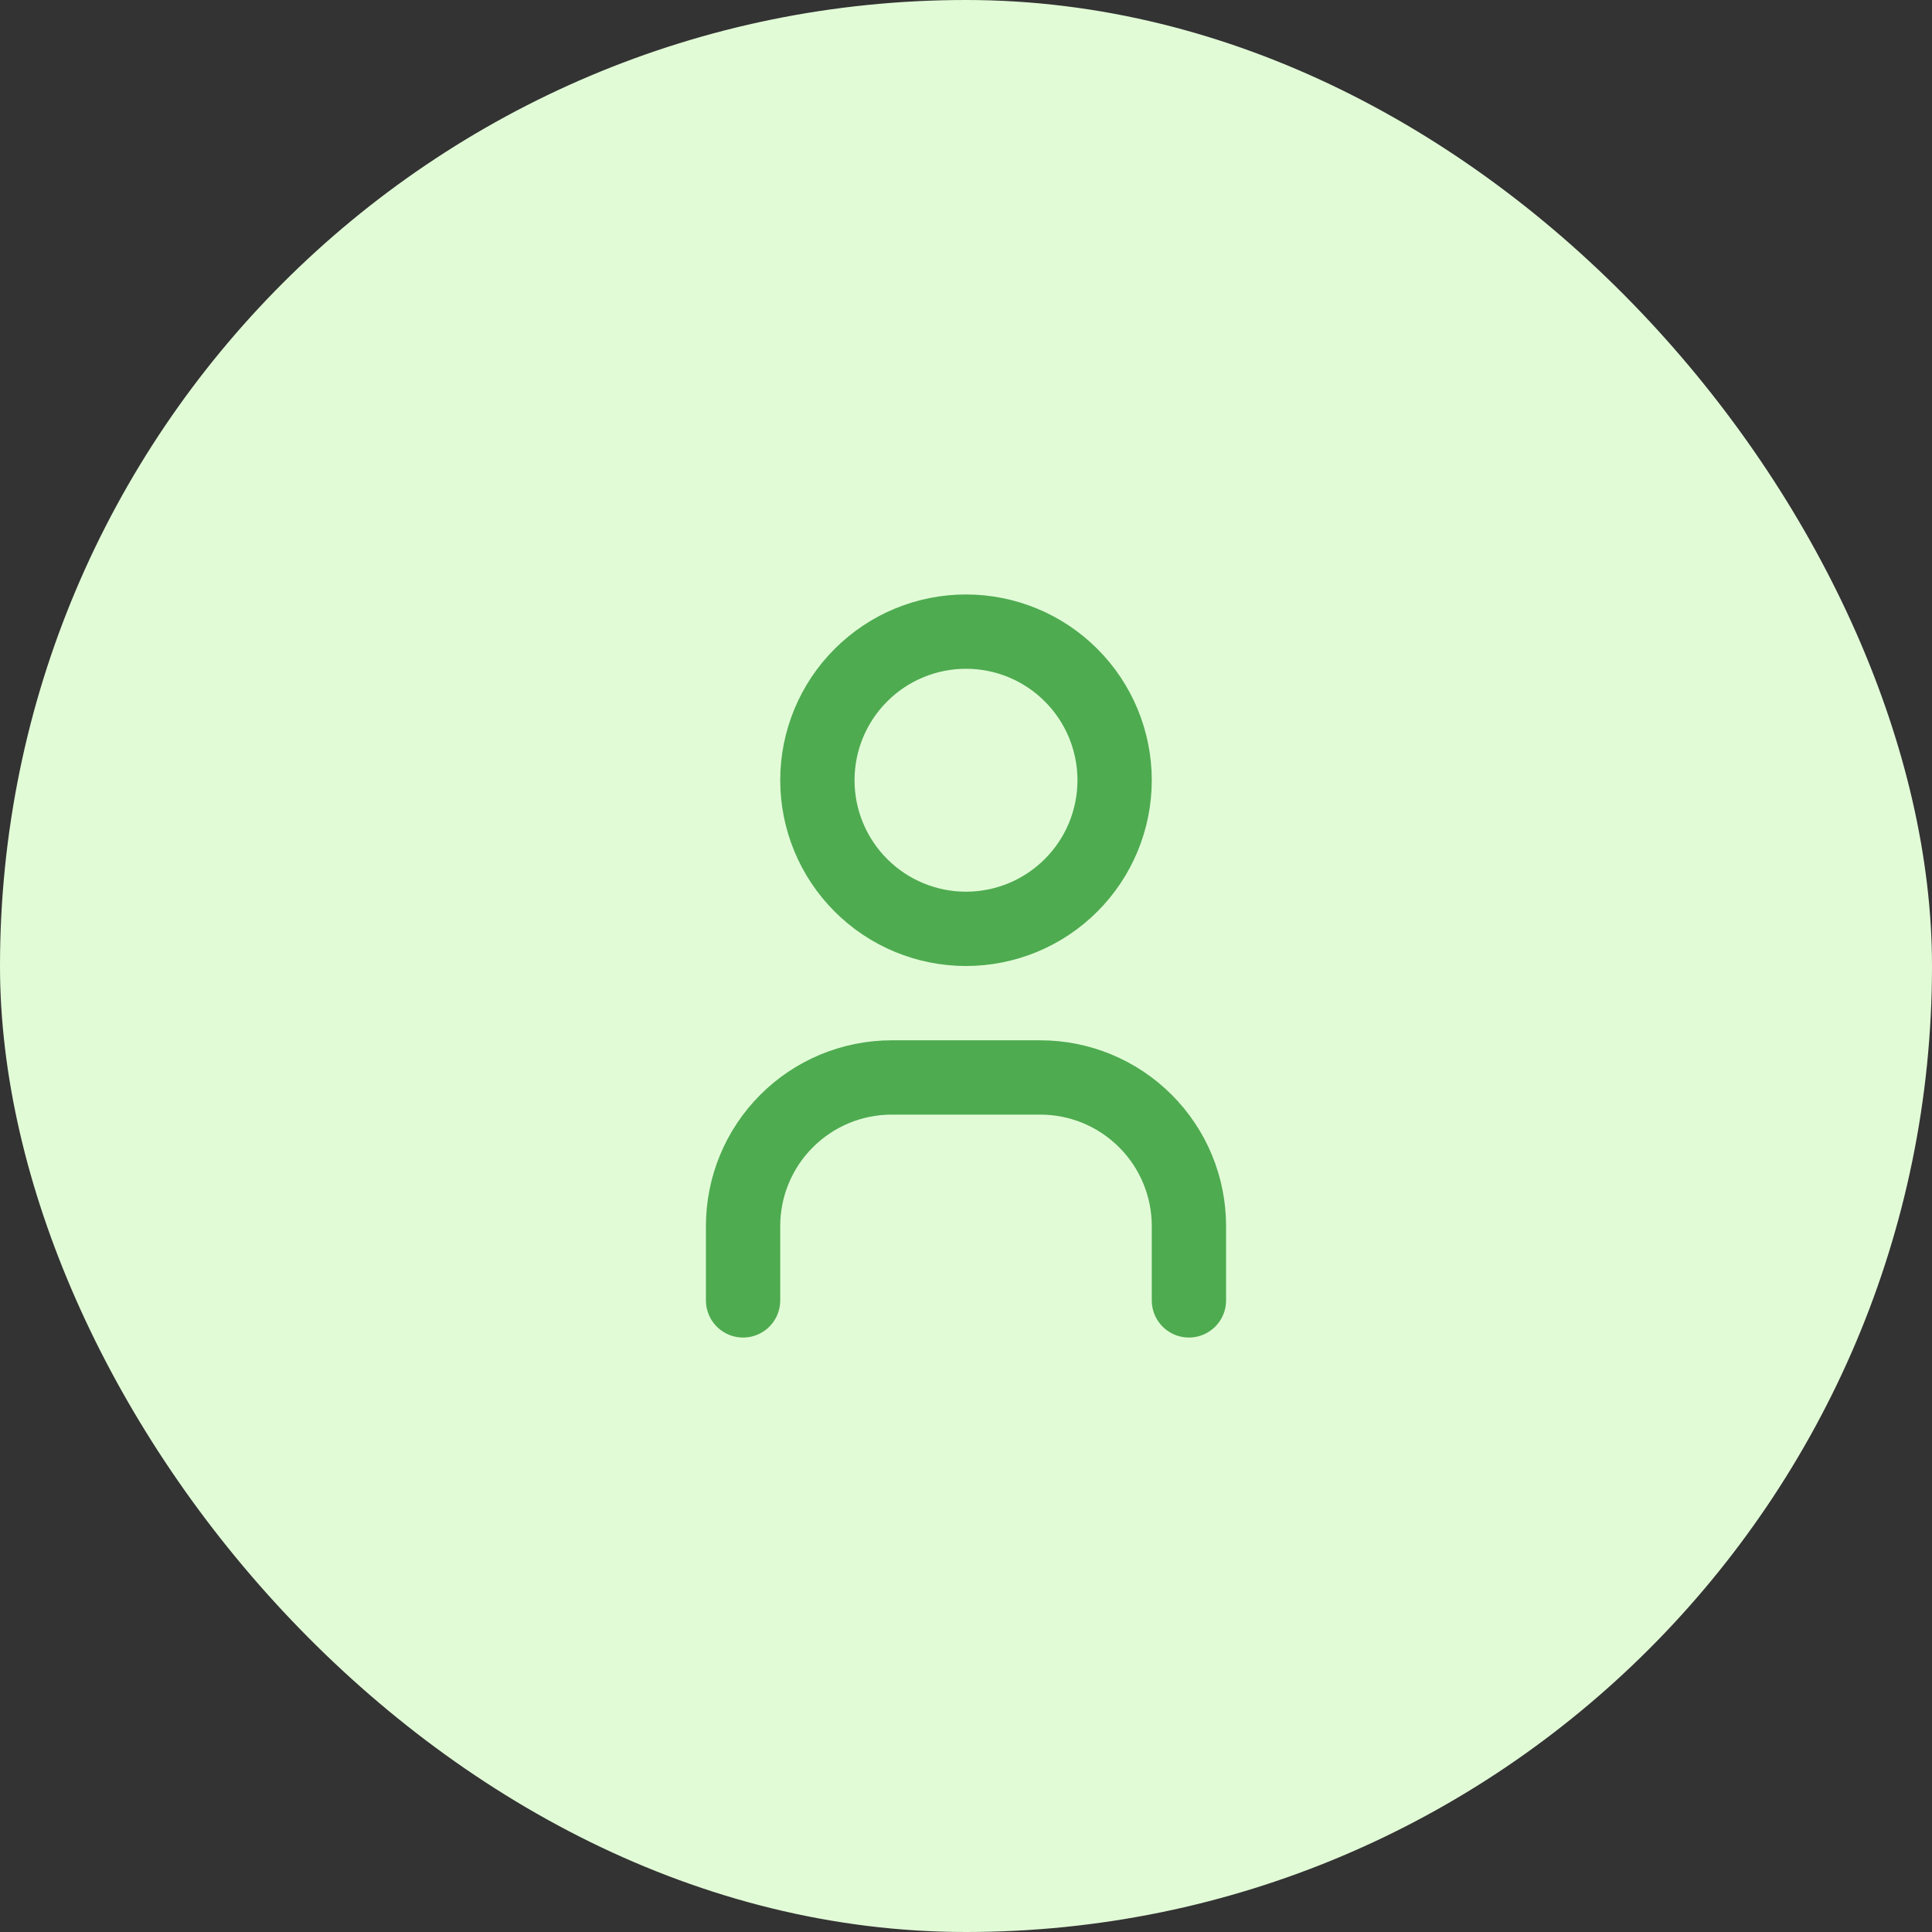 <svg width="52" height="52" viewBox="0 0 52 52" fill="none" xmlns="http://www.w3.org/2000/svg">
<rect x="0" y="0" width="52" height="52" fill="#333333" stroke="none"/>
<rect width="52" height="52" rx="26" fill="#E2FBD7"/>
<g clip-path="url(#clip0_161_2554)">
<path d="M22 21C22 22.061 22.421 23.078 23.172 23.828C23.922 24.579 24.939 25 26 25C27.061 25 28.078 24.579 28.828 23.828C29.579 23.078 30 22.061 30 21C30 19.939 29.579 18.922 28.828 18.172C28.078 17.421 27.061 17 26 17C24.939 17 23.922 17.421 23.172 18.172C22.421 18.922 22 19.939 22 21Z" stroke="#4EAB50" stroke-width="2" stroke-linecap="round" stroke-linejoin="round"/>
<path d="M20 35V33C20 31.939 20.421 30.922 21.172 30.172C21.922 29.421 22.939 29 24 29H28C29.061 29 30.078 29.421 30.828 30.172C31.579 30.922 32 31.939 32 33V35" stroke="#4EAB50" stroke-width="2" stroke-linecap="round" stroke-linejoin="round"/>
</g>
<defs>
<clipPath id="clip0_161_2554">
<rect width="24" height="24" fill="white" transform="translate(14 14)"/>
</clipPath>
</defs>
</svg>
